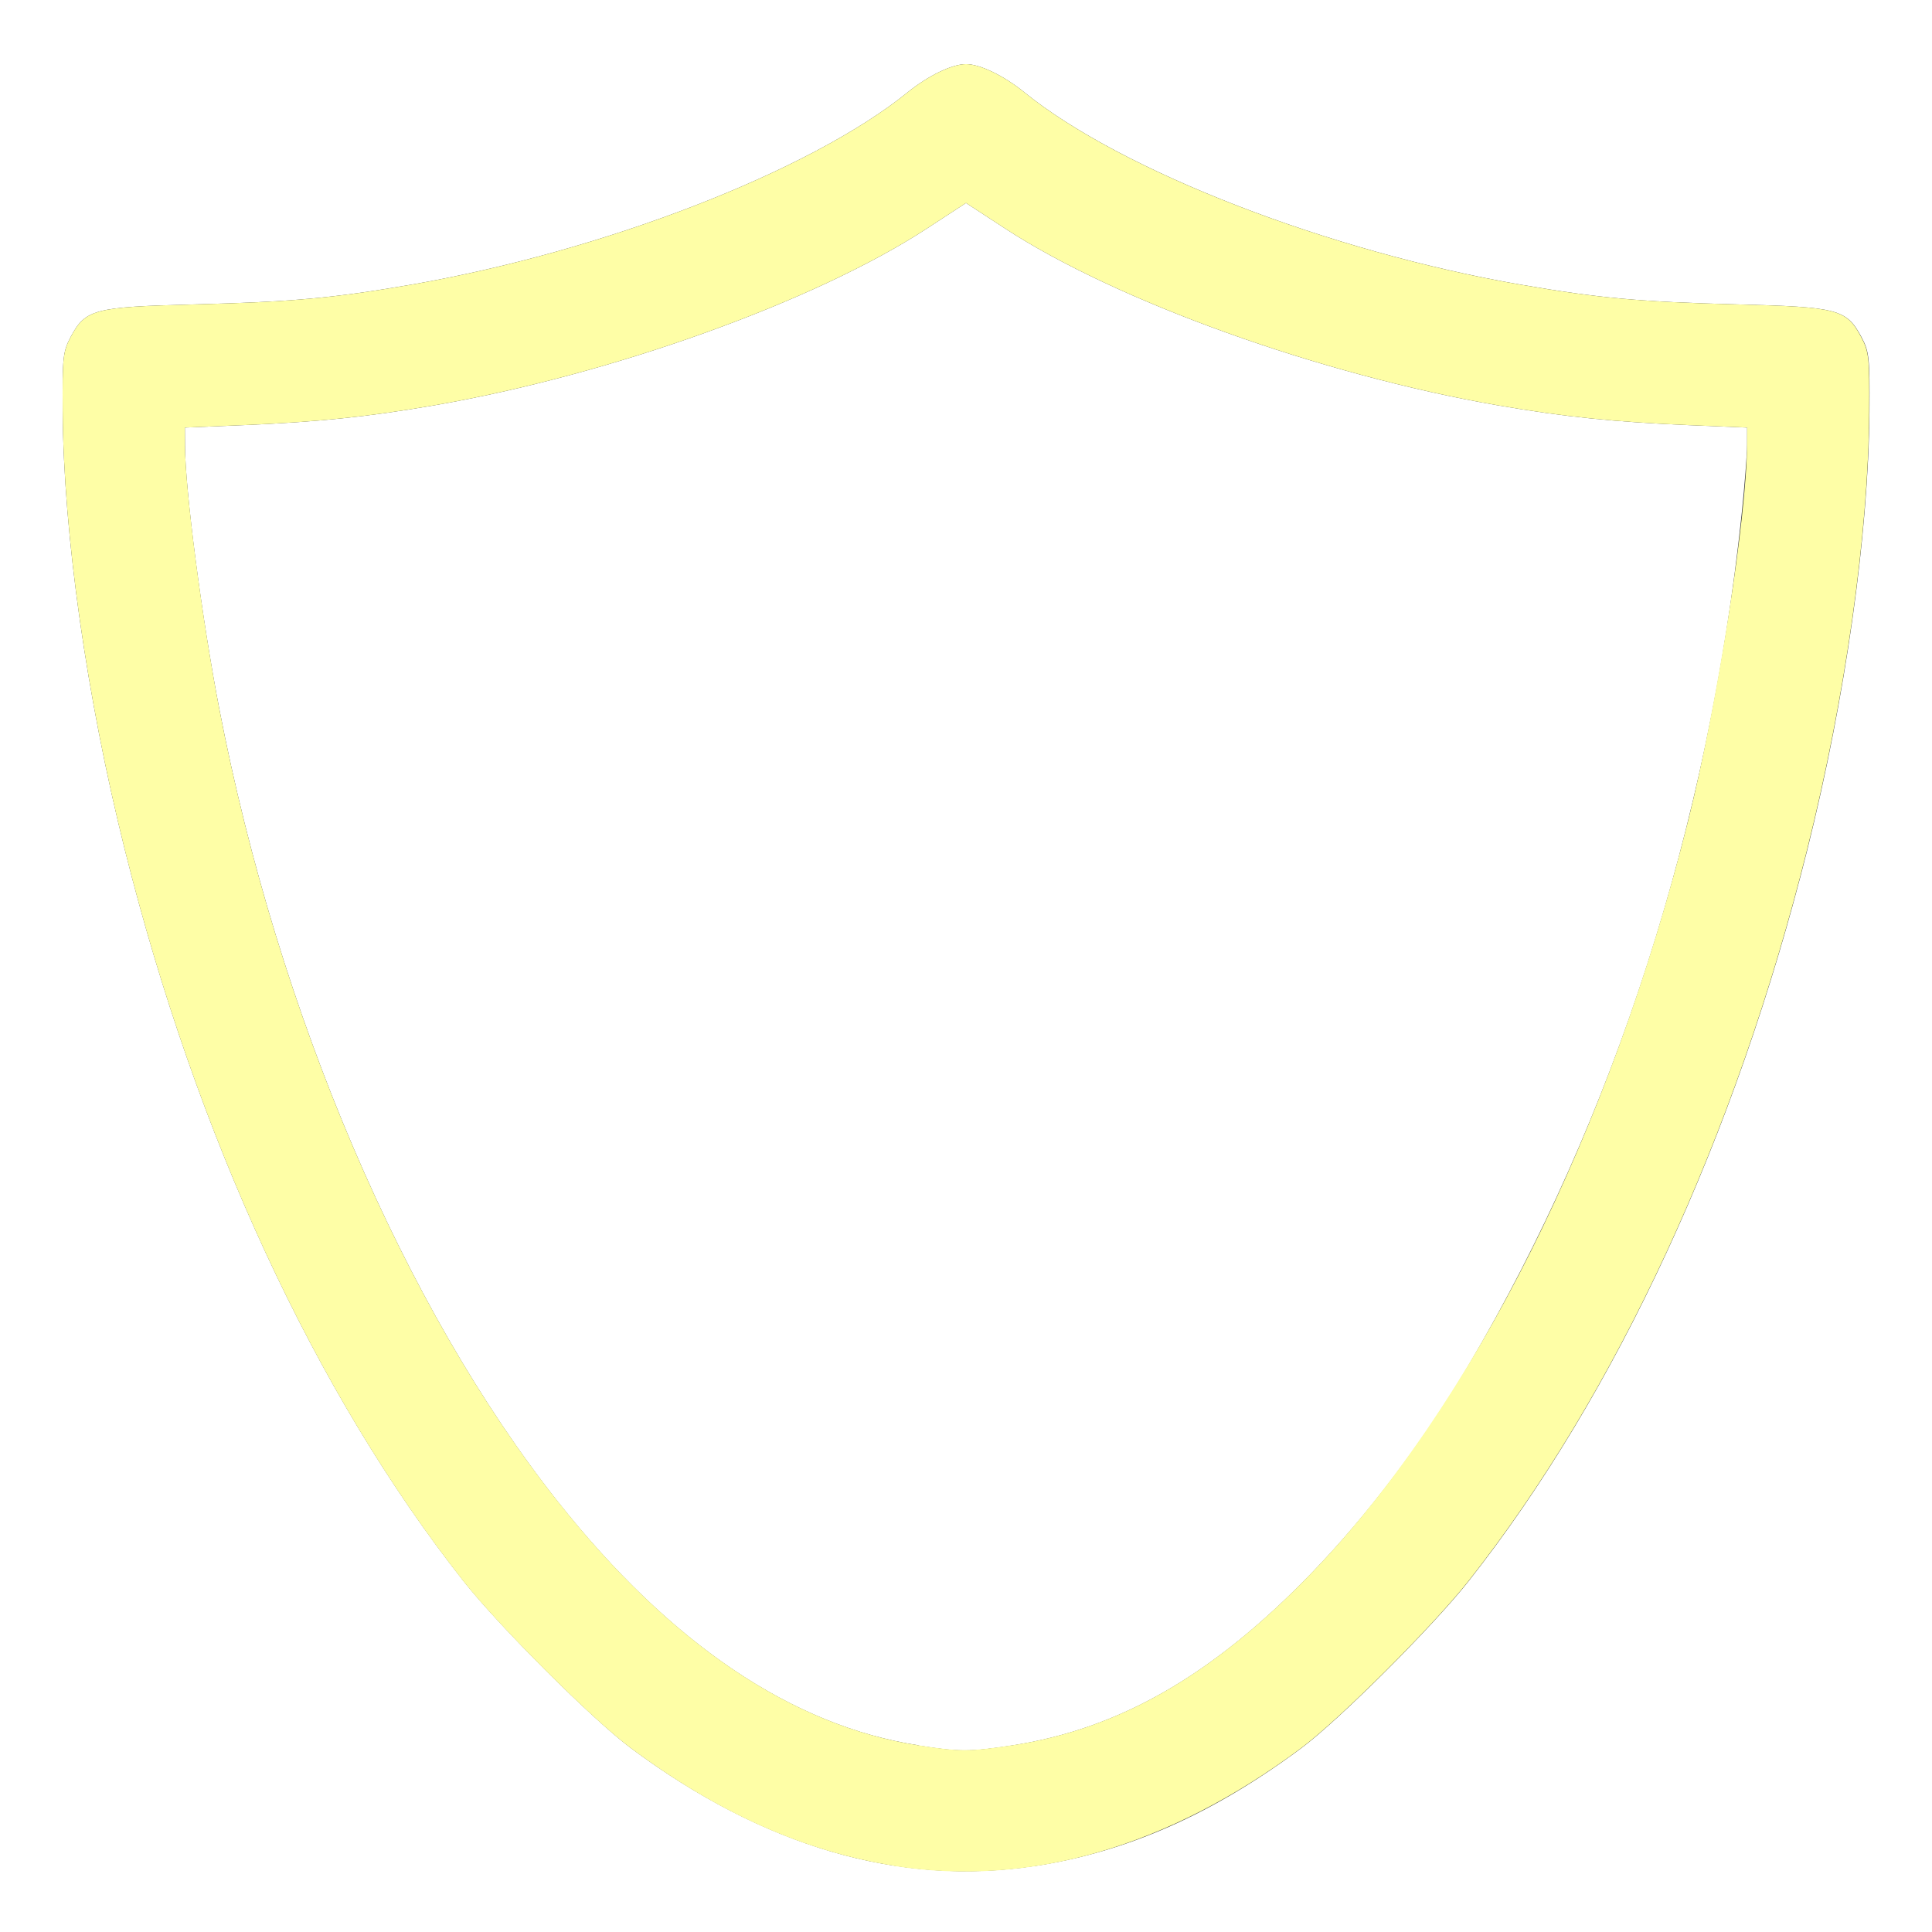 <?xml version="1.0" encoding="UTF-8" standalone="no"?>
<!-- Created with Inkscape (http://www.inkscape.org/) -->

<svg
   xmlns:dc="http://purl.org/dc/elements/1.1/"
   xmlns:cc="http://creativecommons.org/ns#"
   xmlns:rdf="http://www.w3.org/1999/02/22-rdf-syntax-ns#"
   xmlns:svg="http://www.w3.org/2000/svg"
   xmlns="http://www.w3.org/2000/svg"
   xmlns:sodipodi="http://sodipodi.sourceforge.net/DTD/sodipodi-0.dtd"
   xmlns:inkscape="http://www.inkscape.org/namespaces/inkscape"
   version="1.1"
   id="svg2"
   width="16"
   height="16"
   viewBox="0 0 16 16"
   sodipodi:docname="FAKE_USER_OFF.svg"
   inkscape:version="0.92.4 (5da689c313, 2019-01-14)">
  <rect x="0" y="0" width="16" height="16" fill="#333333" stroke="none"/>
  <defs
     id="defs6" />
  <sodipodi:namedview
     pagecolor="#ffffff"
     bordercolor="#666666"
     borderopacity="1"
     objecttolerance="10"
     gridtolerance="10"
     guidetolerance="10"
     inkscape:pageopacity="0"
     inkscape:pageshadow="2"
     inkscape:window-width="1088"
     inkscape:window-height="707"
     id="namedview4"
     showgrid="false"
     inkscape:zoom="14.75"
     inkscape:cx="-1.0169492"
     inkscape:cy="8"
     inkscape:window-x="0"
     inkscape:window-y="0"
     inkscape:window-maximized="0"
     inkscape:current-layer="svg2" />
  <g
     id="FAKE_USER_OFF">
    <path
       style="fill:#ffffff;stroke-width:0.031"
       d="M 0,8 V 0 h 8 8 v 8 8 H 8 0 Z m 8.562,7.455 c 0.77,-0.117 1.477,-0.429 2.213,-0.976 0.316,-0.235 1.092,-1.01 1.388,-1.385 1.225,-1.554 2.209,-3.681 2.804,-6.055 0.317,-1.266 0.507,-2.609 0.515,-3.632 0.003,-0.447 -0.002,-0.495 -0.067,-0.617 C 15.292,2.561 15.22,2.542 14.391,2.521 13.579,2.5 13.243,2.469 12.598,2.358 11.008,2.083 9.292,1.419 8.484,0.765 8.314,0.627 8.116,0.531 8,0.531 7.884,0.531 7.686,0.627 7.516,0.765 6.708,1.419 4.992,2.083 3.402,2.358 2.757,2.469 2.421,2.5 1.609,2.521 0.78,2.542 0.708,2.561 0.586,2.789 0.521,2.912 0.516,2.959 0.519,3.406 c 0.007,1.023 0.198,2.366 0.515,3.632 0.594,2.374 1.579,4.501 2.804,6.055 0.296,0.375 1.072,1.15 1.388,1.385 1.095,0.815 2.225,1.145 3.338,0.976 z M 7.606,14.454 C 6.558,14.292 5.553,13.613 4.621,12.438 3.344,10.827 2.304,8.391 1.817,5.875 1.672,5.128 1.532,4.054 1.532,3.685 L 1.531,3.541 2.008,3.521 C 2.629,3.495 3.039,3.453 3.589,3.358 5.06,3.104 6.754,2.496 7.68,1.89 L 8,1.681 8.32,1.89 c 0.926,0.606 2.619,1.214 4.091,1.468 0.55,0.095 0.959,0.137 1.581,0.163 l 0.477,0.02 -3.34e-4,0.144 c -1.88e-4,0.079 -0.021,0.34 -0.046,0.581 -0.27,2.562 -1.053,4.997 -2.265,7.047 -0.369,0.623 -0.823,1.225 -1.296,1.715 -0.818,0.847 -1.593,1.292 -2.486,1.428 -0.347,0.053 -0.429,0.053 -0.769,-1.25e-4 z"
       id="path821"
       inkscape:connector-curvature="0" />
    <path
       style="fill:#fefea6;stroke-width:0.031"
       d="M 7.406,15.452 C 6.661,15.334 5.947,15.015 5.225,14.478 4.909,14.244 4.133,13.469 3.837,13.094 2.613,11.54 1.628,9.413 1.034,7.039 0.717,5.772 0.526,4.429 0.519,3.406 0.516,2.959 0.521,2.912 0.586,2.789 0.708,2.561 0.78,2.542 1.609,2.521 2.421,2.5 2.757,2.469 3.402,2.358 4.992,2.083 6.708,1.419 7.516,0.765 7.686,0.627 7.884,0.531 8,0.531 c 0.116,0 0.314,0.096 0.484,0.234 0.807,0.654 2.524,1.318 4.113,1.593 0.645,0.111 0.982,0.142 1.793,0.163 0.829,0.021 0.901,0.04 1.023,0.269 0.065,0.122 0.07,0.17 0.067,0.617 -0.007,1.023 -0.198,2.366 -0.515,3.632 -0.594,2.374 -1.579,4.501 -2.804,6.055 -0.296,0.375 -1.072,1.15 -1.388,1.385 -1.1,0.819 -2.249,1.151 -3.369,0.974 z M 8.375,14.455 c 0.893,-0.135 1.668,-0.581 2.486,-1.428 1.338,-1.386 2.475,-3.659 3.121,-6.237 C 14.224,5.823 14.467,4.272 14.468,3.685 L 14.469,3.541 13.992,3.521 C 13.371,3.495 12.961,3.453 12.411,3.358 10.94,3.104 9.246,2.496 8.32,1.89 L 8,1.681 7.68,1.89 C 6.754,2.496 5.06,3.104 3.589,3.358 3.039,3.453 2.629,3.495 2.008,3.521 L 1.531,3.541 1.532,3.685 c 8.606e-4,0.369 0.141,1.443 0.285,2.19 0.487,2.516 1.527,4.952 2.805,6.562 0.932,1.175 1.936,1.854 2.985,2.017 0.339,0.053 0.422,0.053 0.769,1.25e-4 z"
       id="path819"
       inkscape:connector-curvature="0" />
  </g>
</svg>
